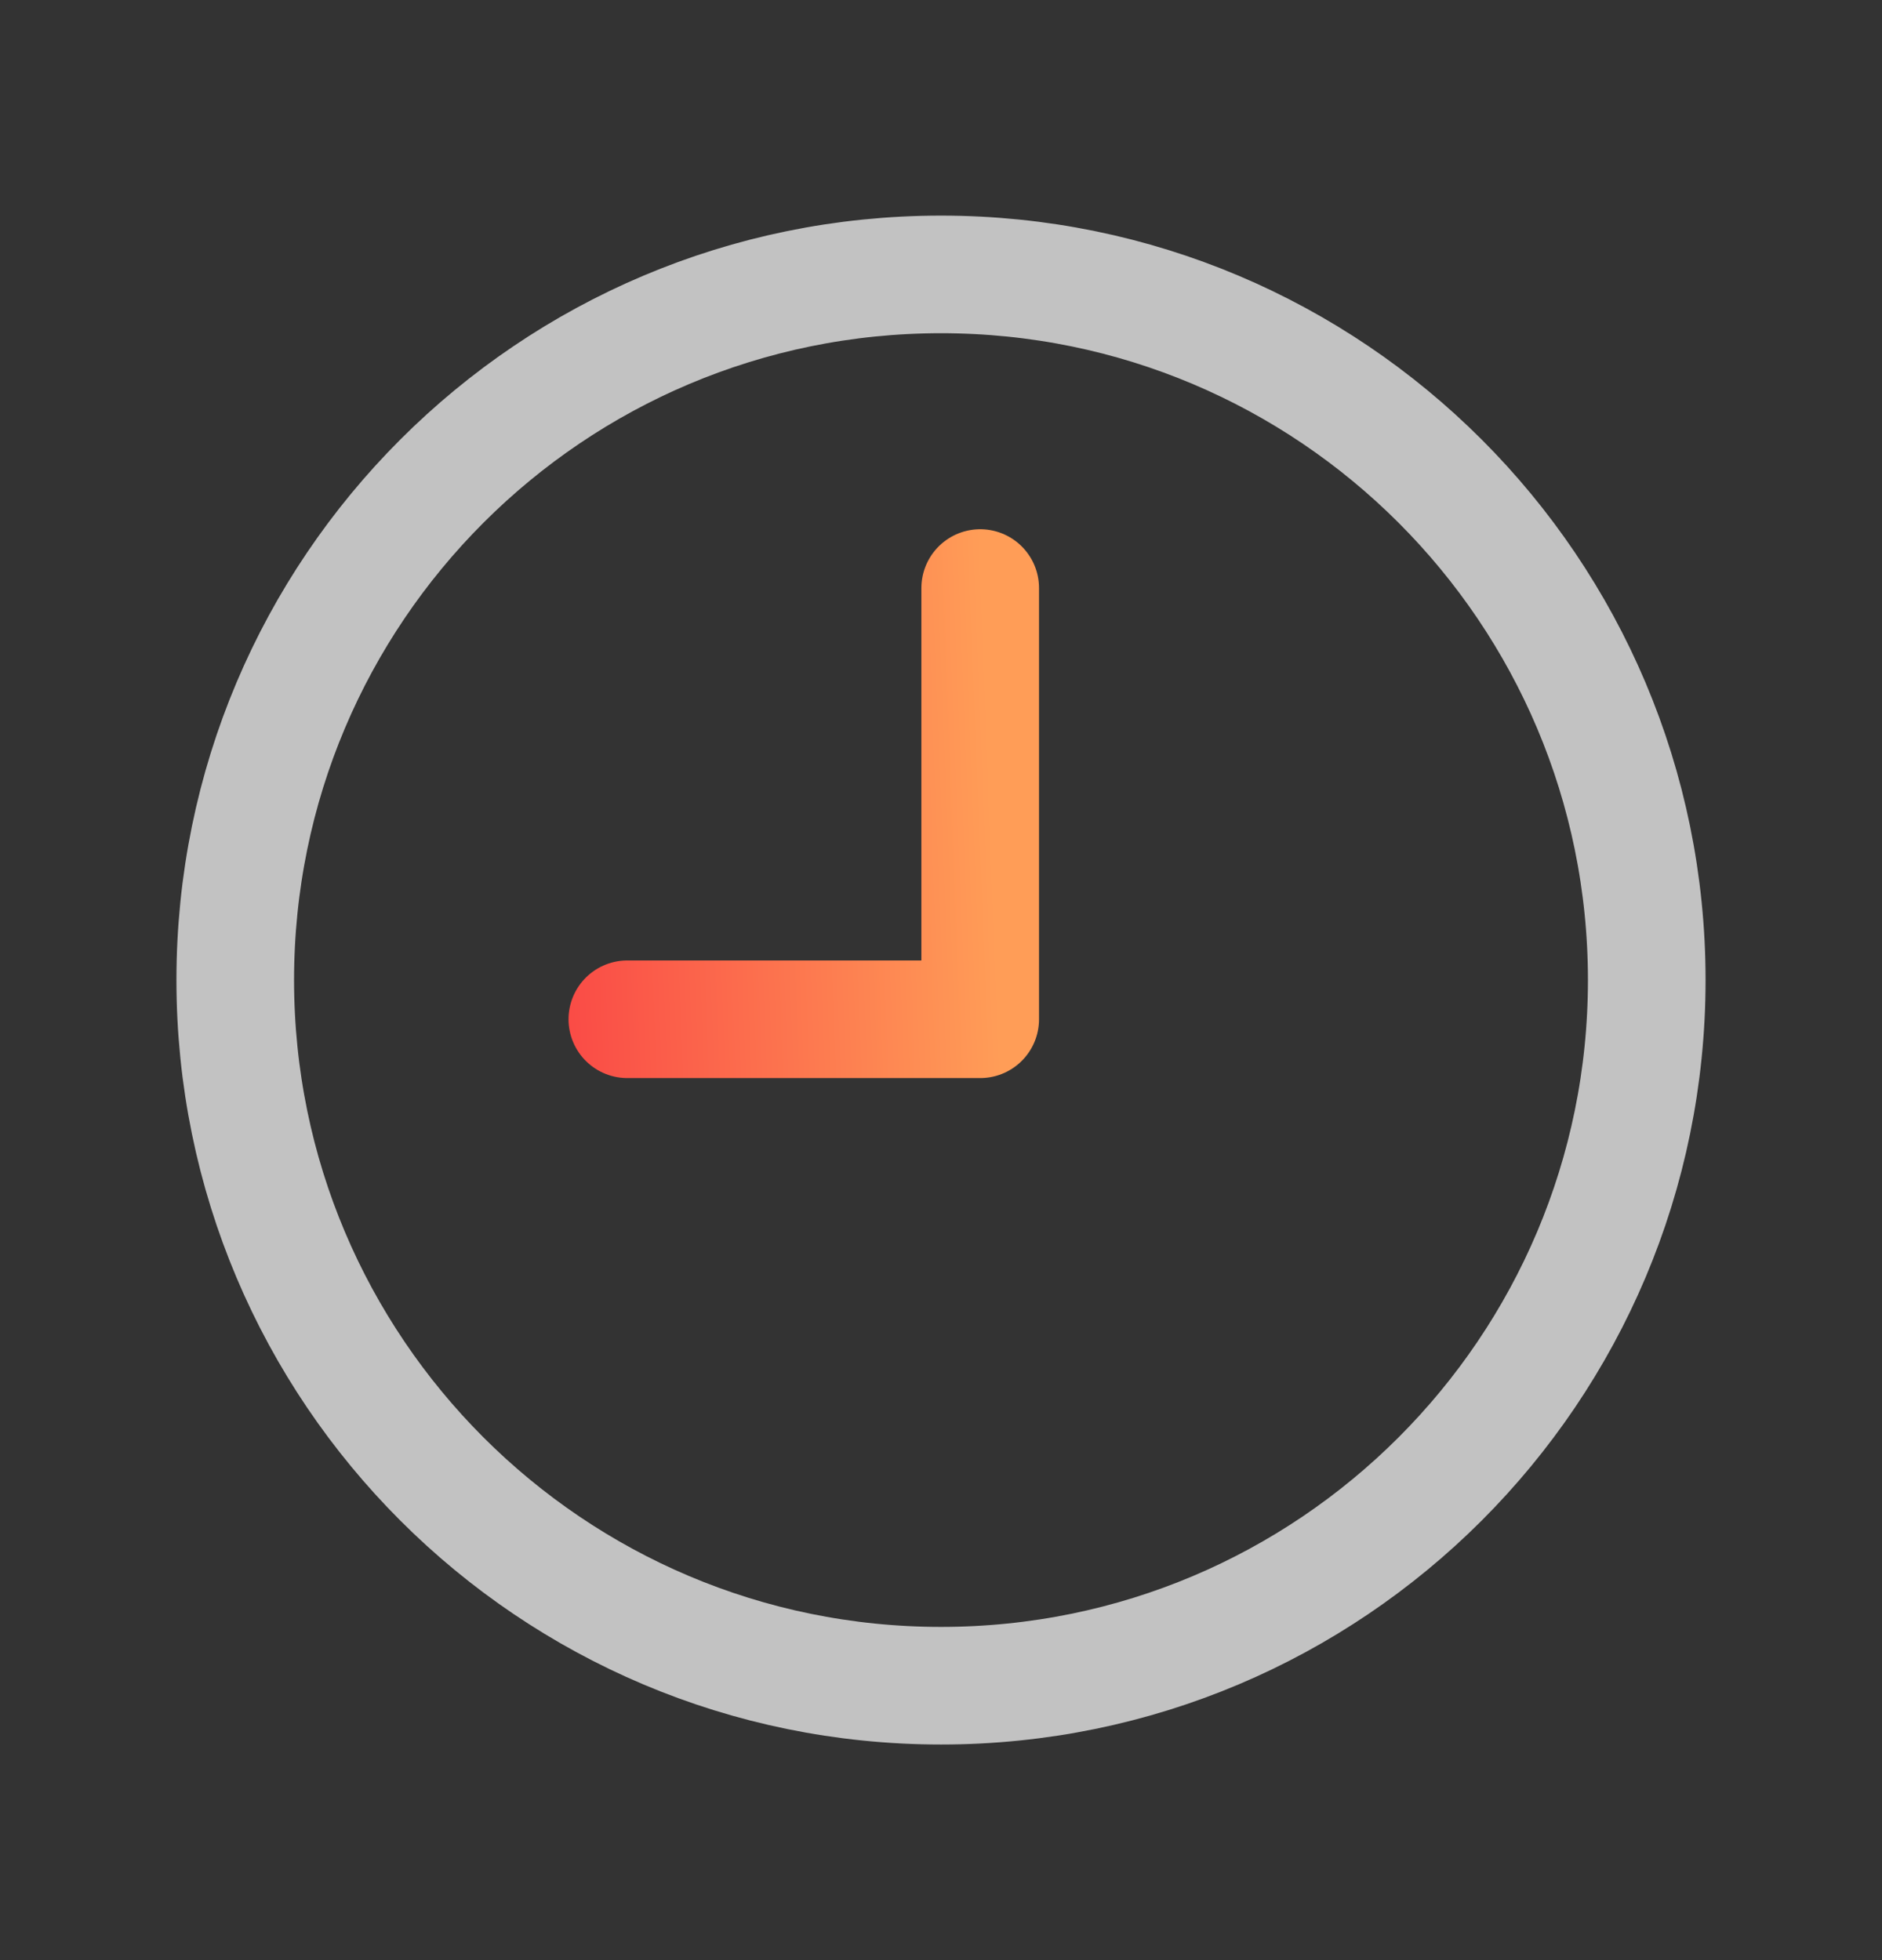 <svg width="24" height="25" viewBox="0 0 24 25" fill="none" xmlns="http://www.w3.org/2000/svg">
<rect x="0" y="0" width="24" height="25" fill="#333333" stroke="none"/>
<path d="M12 3.5C16.971 3.5 21 7.529 21 12.5C21 17.471 16.971 21.5 12 21.5C7.029 21.5 3 17.471 3 12.5C3 7.529 7.029 3.5 12 3.5" stroke="white" stroke-opacity="0.7" stroke-width="1.5" stroke-linecap="round" stroke-linejoin="round"/>
<path d="M12.5 7.5V13H8" stroke="url(#paint0_linear_1214_53119)" stroke-width="1.5" stroke-linecap="round" stroke-linejoin="round"/>
<defs>
<linearGradient id="paint0_linear_1214_53119" x1="12.5" y1="6.641" x2="6.327" y2="6.882" gradientUnits="userSpaceOnUse">
<stop stop-color="#FF9D57"/>
<stop offset="1" stop-color="#F94144"/>
</linearGradient>
</defs>
</svg>
